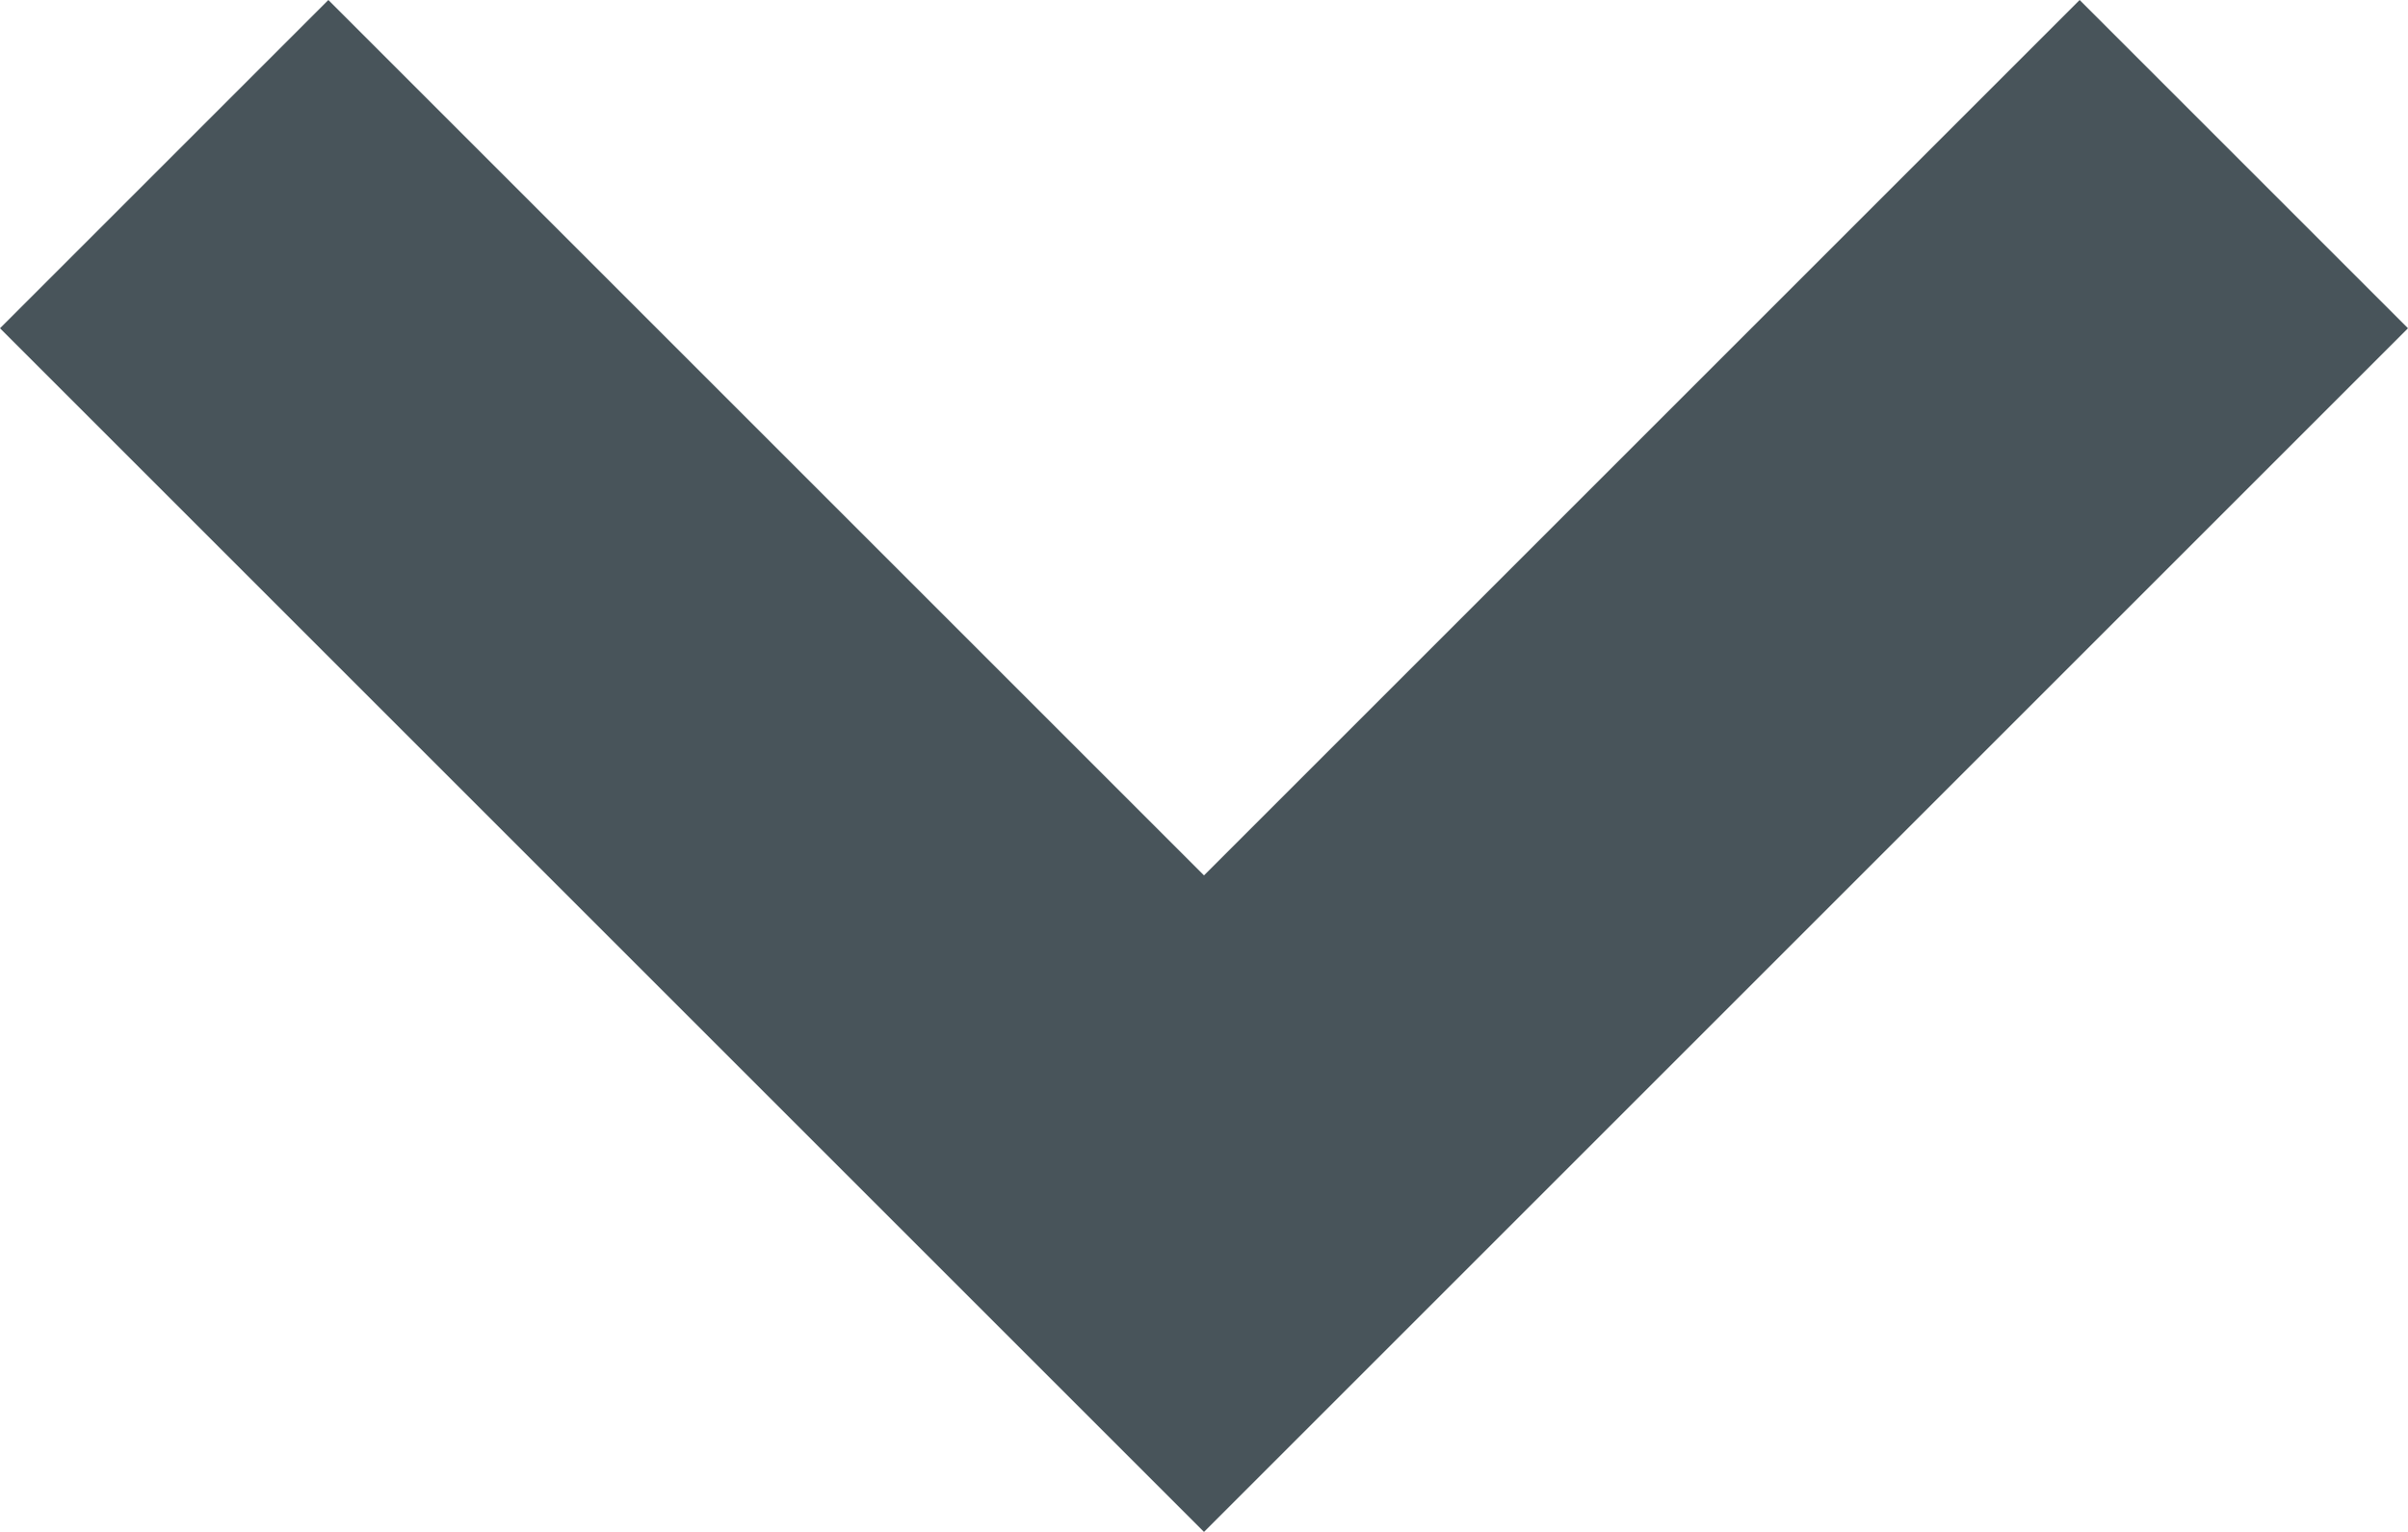 <svg width="11" height="7" viewBox="0 0 11 7" fill="none" xmlns="http://www.w3.org/2000/svg">
<path d="M1.5 -4.15258e-07L-6.55671e-08 1.5L5.5 7L11 1.5L9.5 -6.55671e-08L5.5 4L1.5 -4.15258e-07Z" fill="#48545A"/>
</svg>